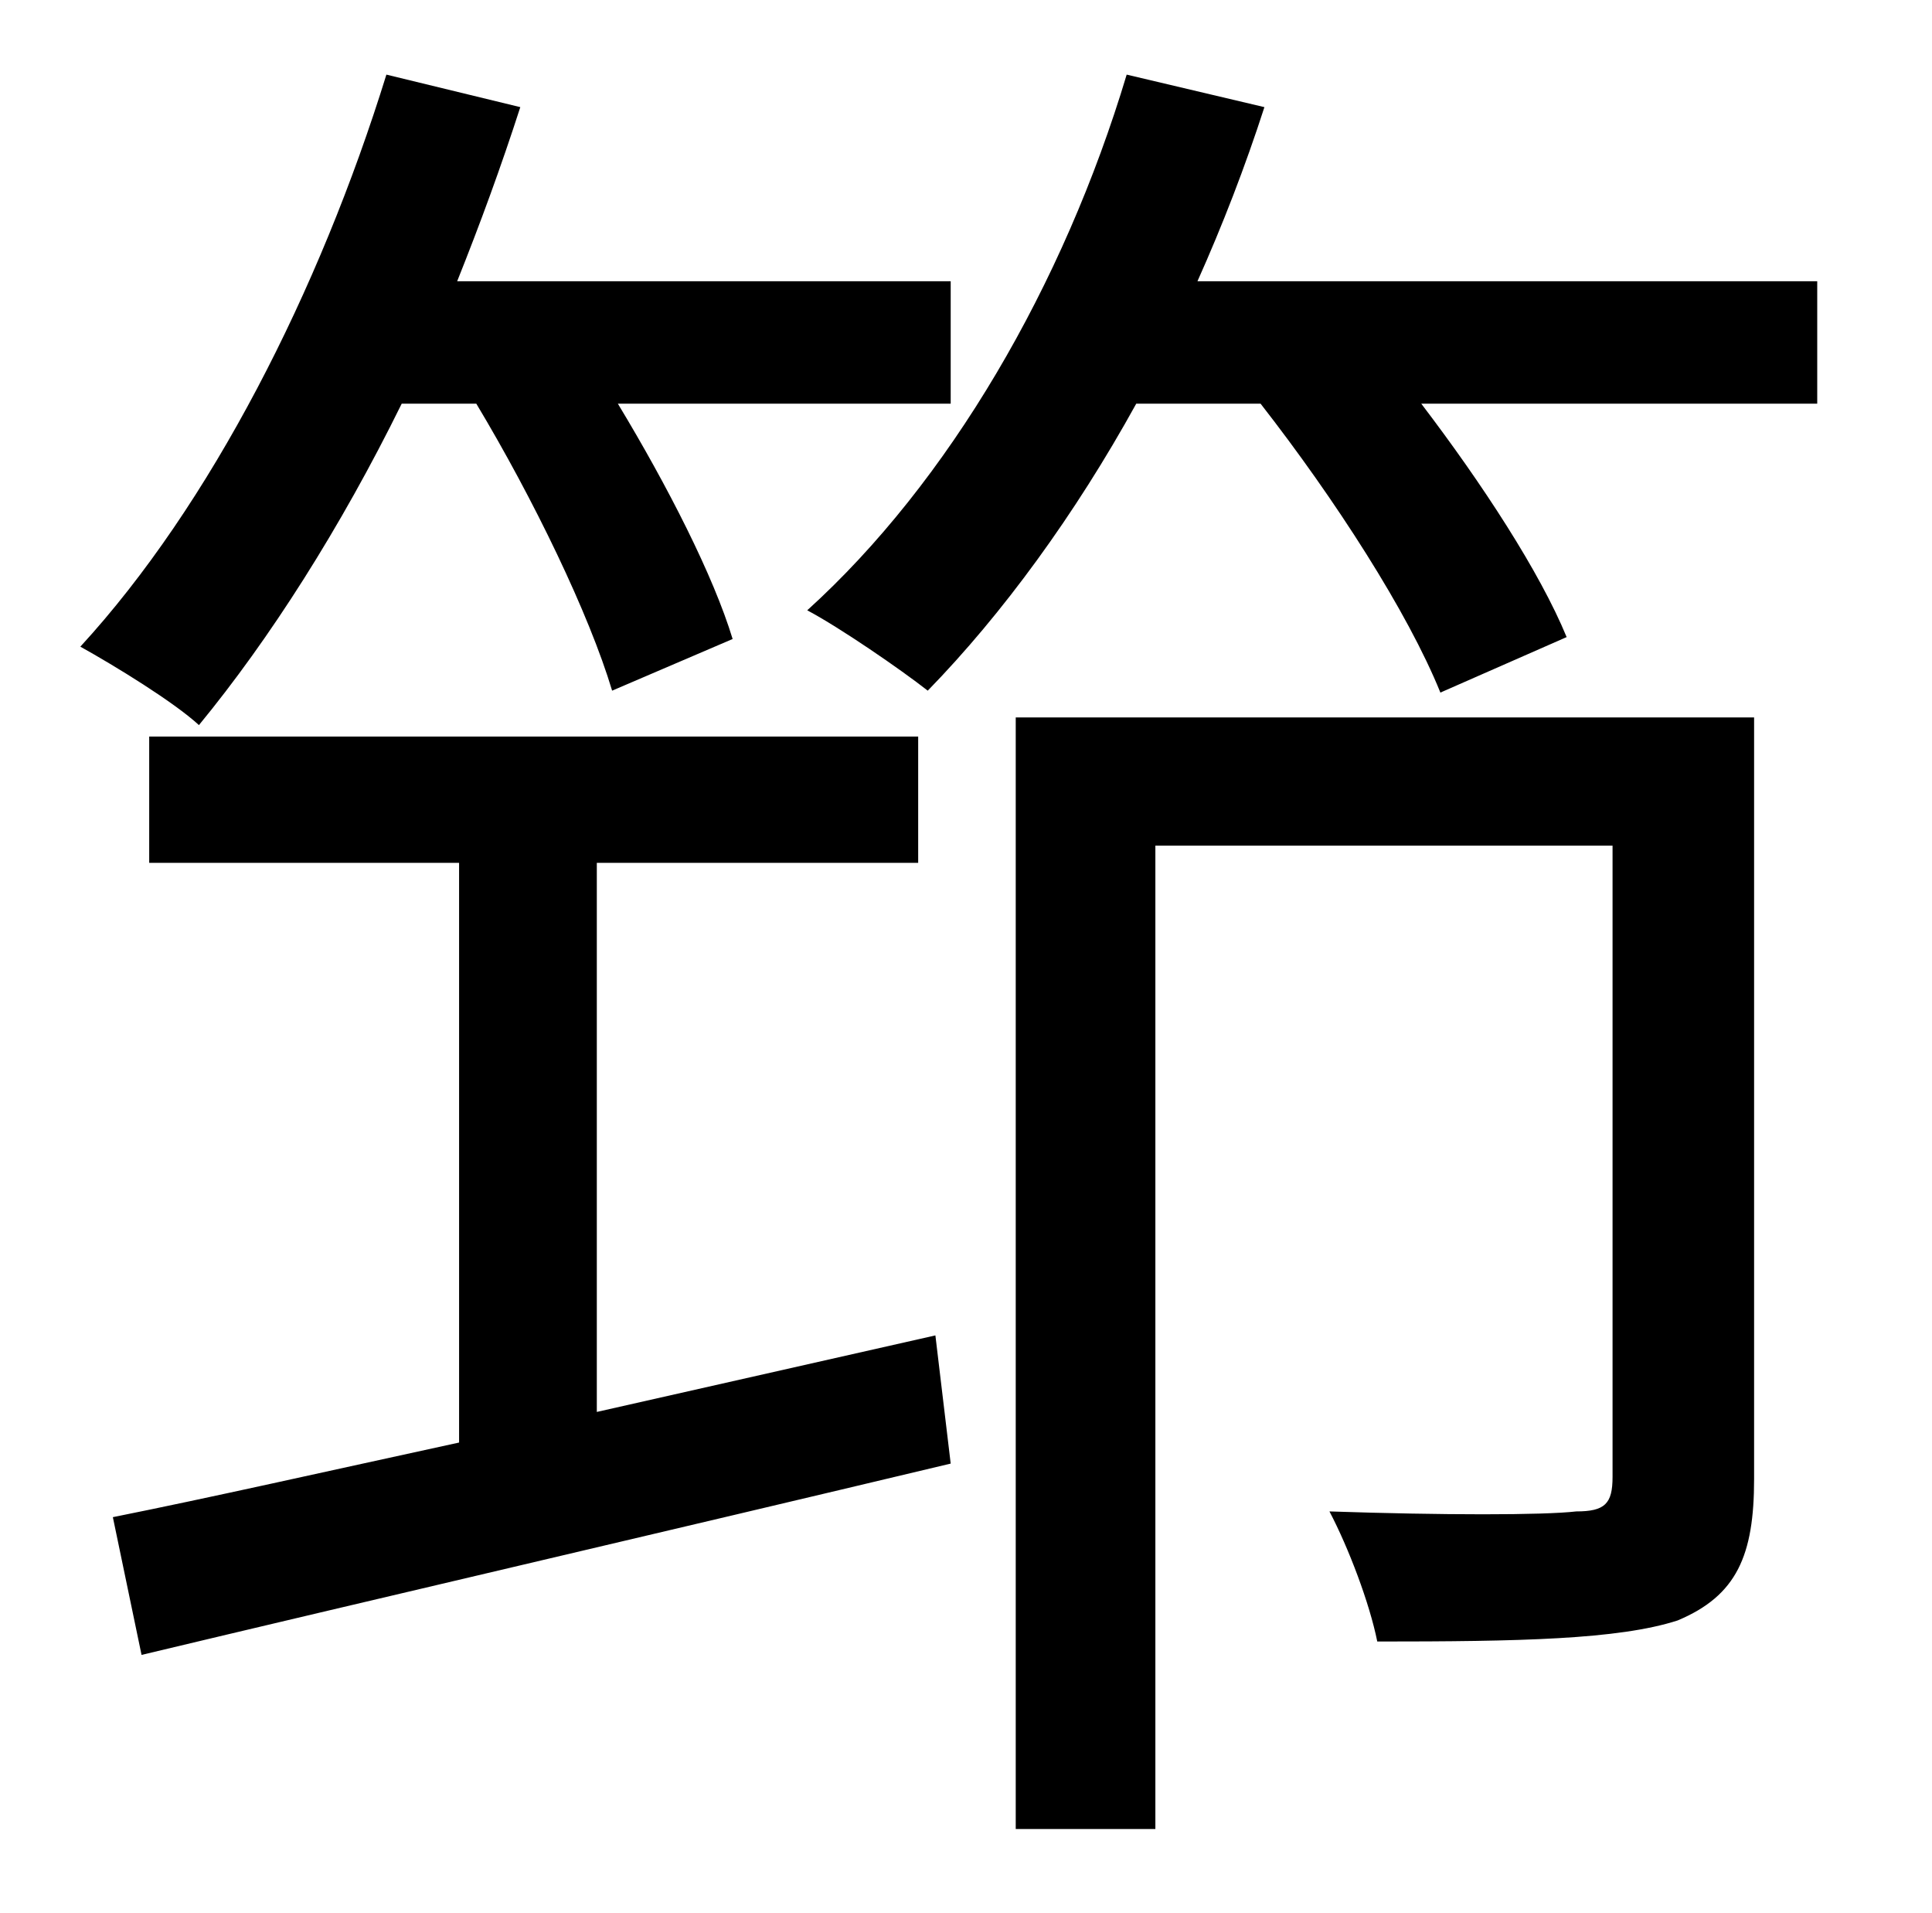 <?xml version="1.0" standalone="no"?>
<!DOCTYPE svg PUBLIC "-//W3C//DTD SVG 1.1//EN" "http://www.w3.org/Graphics/SVG/1.1/DTD/svg11.dtd" >
<svg xmlns="http://www.w3.org/2000/svg" xmlns:xlink="http://www.w3.org/1999/xlink" version="1.1" viewBox="-10 0 1010 1000">
   <path fill="currentColor"
d="M239 211h-39c-32 65 -69 123 -106 168c-13 -12 -44 -31 -62 -41c68 -74 125 -186 160 -299l70 17c-10 31 -21 61 -33 91h258v64h-174c26 43 50 90 60 123l-63 27c-12 -40 -41 -100 -71 -150zM302 738l177 -40l8 67c-151 36 -310 73 -423 100l-15 -72
c50 -10 112 -24 181 -39v-303h-162v-66h402v66h-168v287zM907 375v398c0 40 -9 61 -40 74c-31 10 -83 11 -157 11c-4 -20 -15 -49 -25 -68c59 2 112 2 129 0c15 0 19 -4 19 -18v-330h-239v514h-73v-581h386zM616 147h324v64h-207c32 42 62 88 76 122l-66 29
c-17 -42 -55 -101 -94 -151h-65c-32 58 -70 110 -109 150c-14 -11 -46 -33 -63 -42c74 -67 134 -170 167 -280l72 17c-10 31 -22 62 -35 91z" />
</svg>
